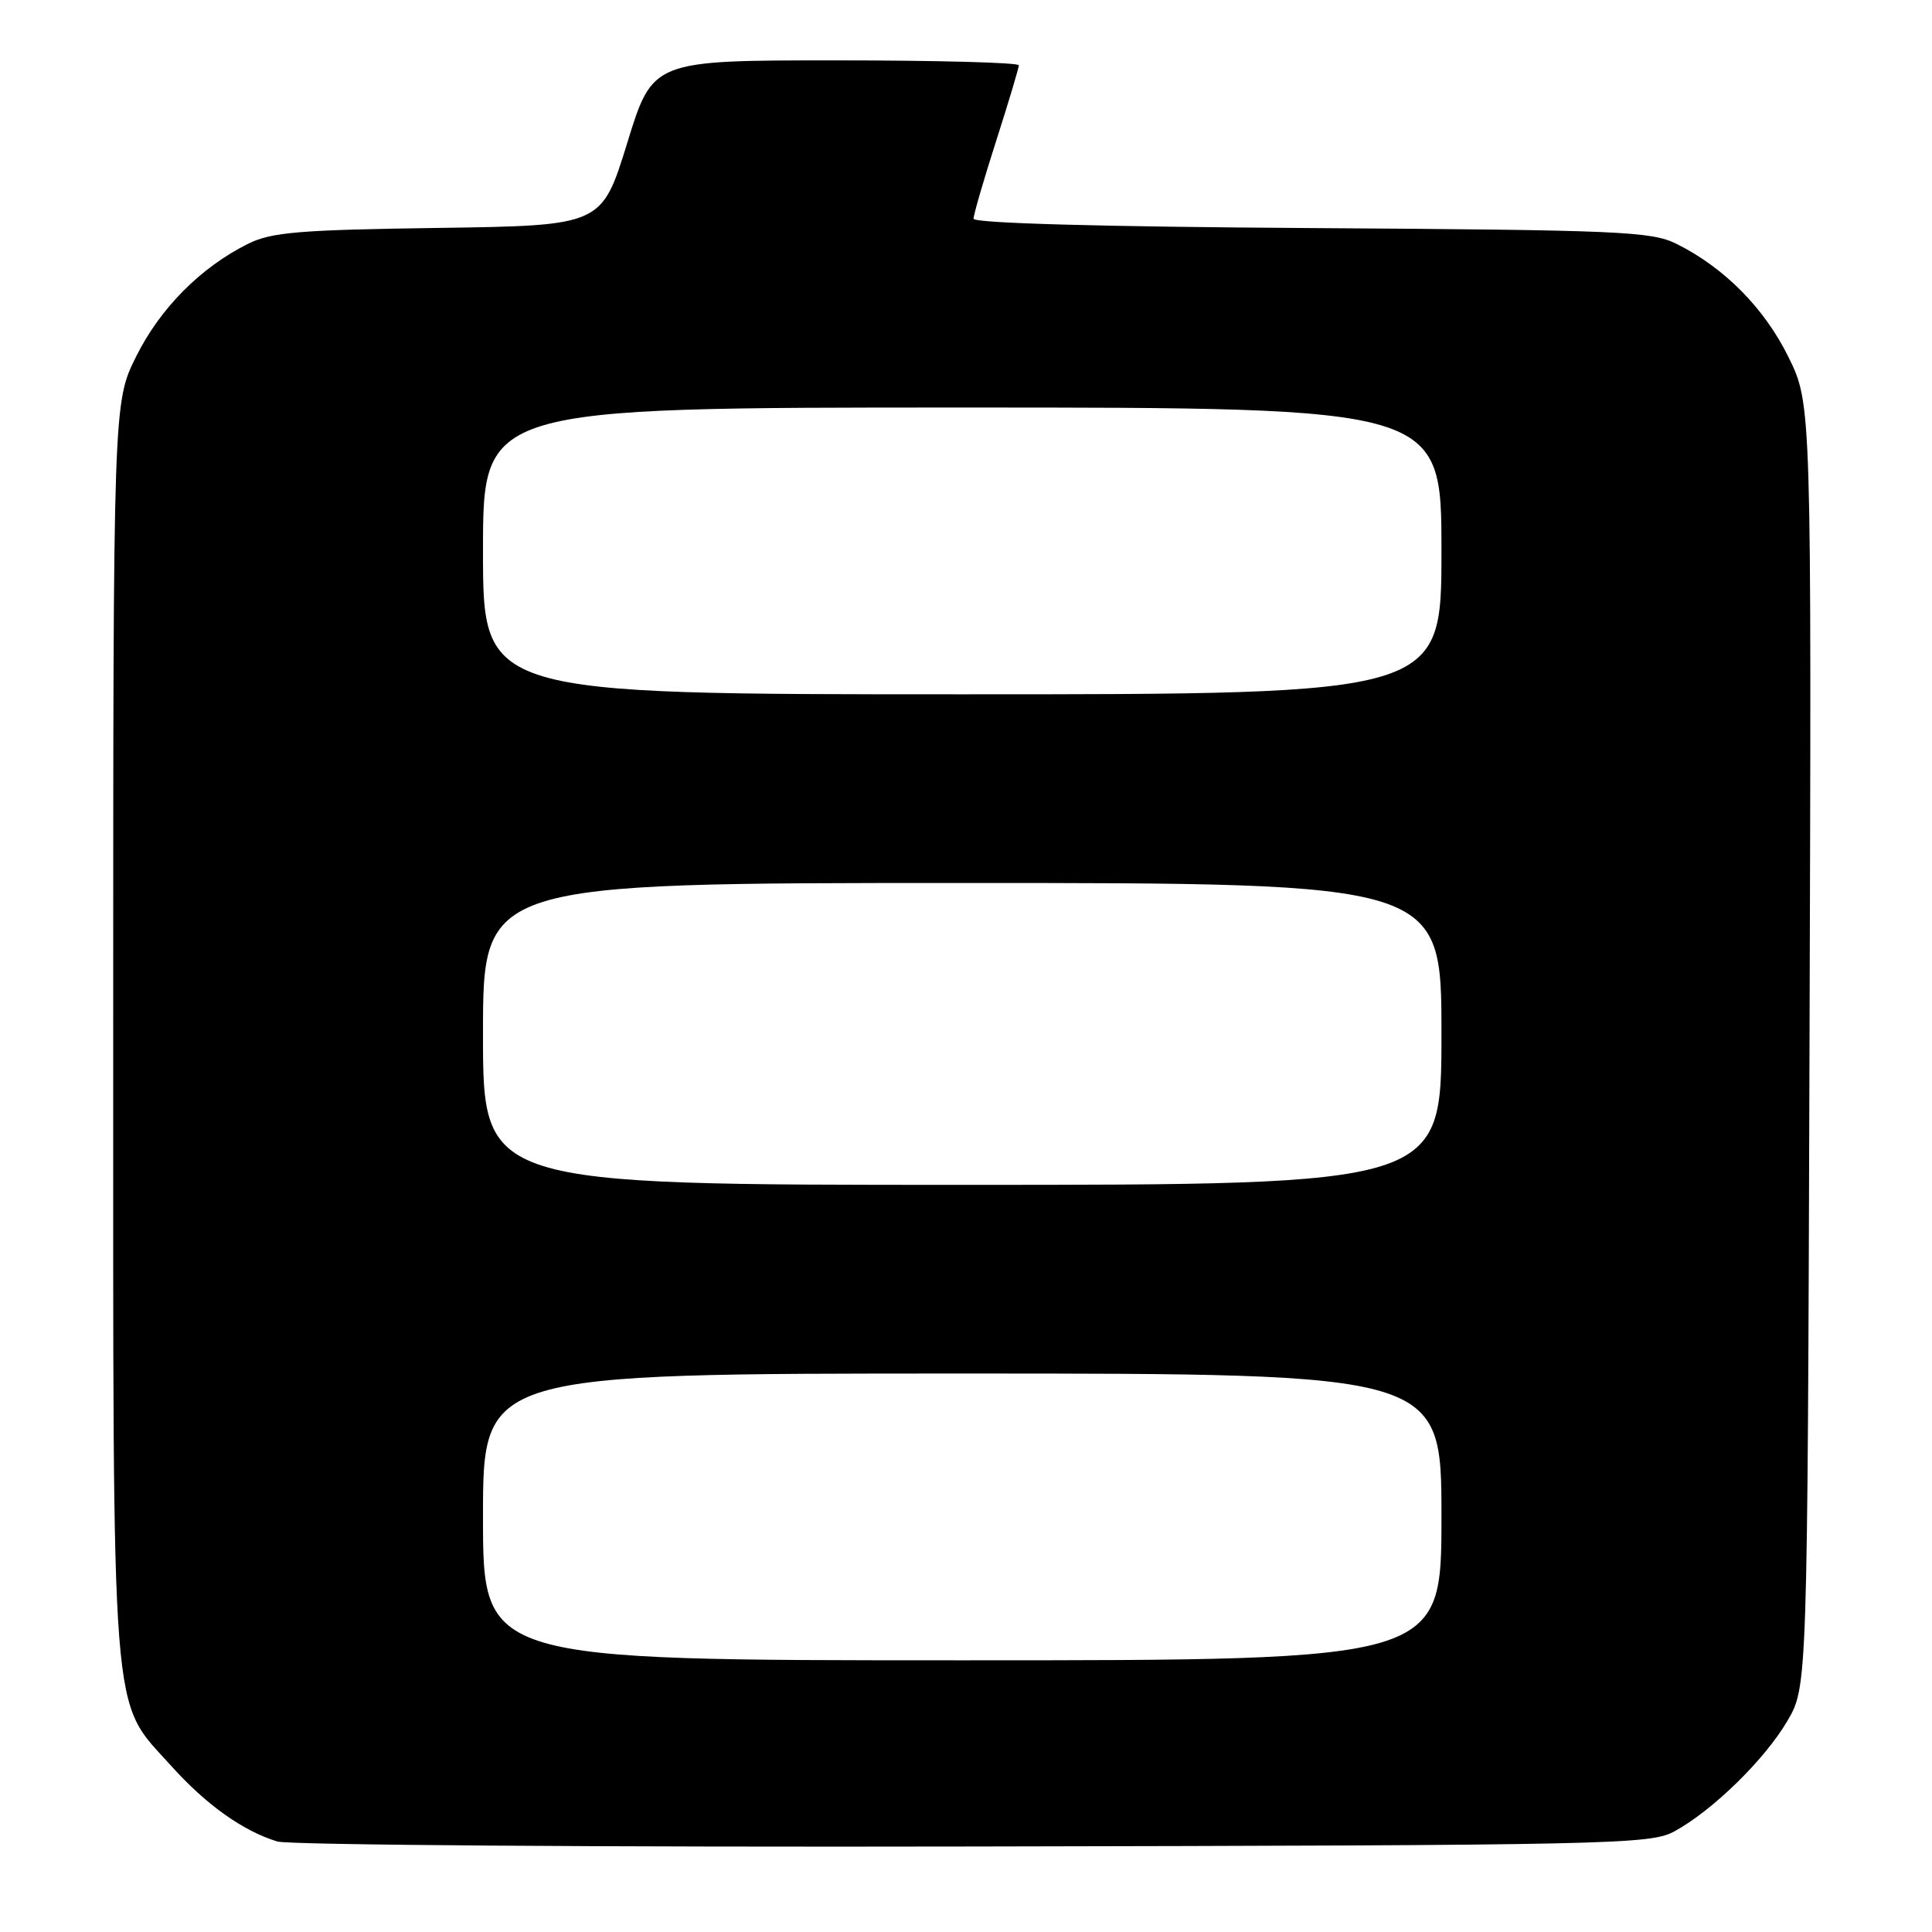 <?xml version="1.0" encoding="UTF-8" standalone="no"?>
<!DOCTYPE svg PUBLIC "-//W3C//DTD SVG 1.1//EN" "http://www.w3.org/Graphics/SVG/1.1/DTD/svg11.dtd" >
<svg xmlns="http://www.w3.org/2000/svg" xmlns:xlink="http://www.w3.org/1999/xlink" version="1.1" viewBox="0 0 256 256">
 <g >
 <path fill="currentColor"
d=" M 221.86 242.67 C 226.92 239.91 233.81 233.18 236.82 228.06 C 239.50 223.50 239.50 223.50 239.77 138.52 C 240.04 53.53 240.04 53.53 236.98 47.31 C 233.79 40.83 228.49 35.47 222.14 32.31 C 218.82 30.66 214.63 30.48 173.75 30.22 C 146.07 30.05 129.00 29.58 129.00 28.98 C 129.00 28.46 130.35 23.81 132.00 18.66 C 133.65 13.51 135.00 9.00 135.00 8.65 C 135.00 8.29 124.08 8.00 110.74 8.00 C 86.48 8.00 86.48 8.00 83.11 18.95 C 79.73 29.89 79.73 29.89 58.12 30.20 C 39.65 30.46 35.97 30.76 32.86 32.31 C 26.60 35.43 21.26 40.80 18.07 47.18 C 15.00 53.32 15.00 53.32 15.00 136.48 C 15.00 230.11 14.60 225.00 22.64 233.94 C 27.31 239.14 32.19 242.62 36.76 244.01 C 38.27 244.47 79.78 244.77 129.00 244.67 C 213.74 244.51 218.68 244.40 221.86 242.67 Z  M 64.00 201.00 C 64.00 182.00 64.00 182.00 127.50 182.00 C 191.00 182.00 191.00 182.00 191.00 201.00 C 191.00 220.00 191.00 220.00 127.50 220.00 C 64.00 220.00 64.00 220.00 64.00 201.00 Z  M 64.00 137.00 C 64.00 117.00 64.00 117.00 127.50 117.00 C 191.00 117.00 191.00 117.00 191.00 137.00 C 191.00 157.00 191.00 157.00 127.50 157.00 C 64.00 157.00 64.00 157.00 64.00 137.00 Z  M 64.00 73.00 C 64.00 54.00 64.00 54.00 127.50 54.00 C 191.00 54.00 191.00 54.00 191.00 73.00 C 191.00 92.00 191.00 92.00 127.50 92.00 C 64.00 92.00 64.00 92.00 64.00 73.00 Z "/>
</g>
</svg>